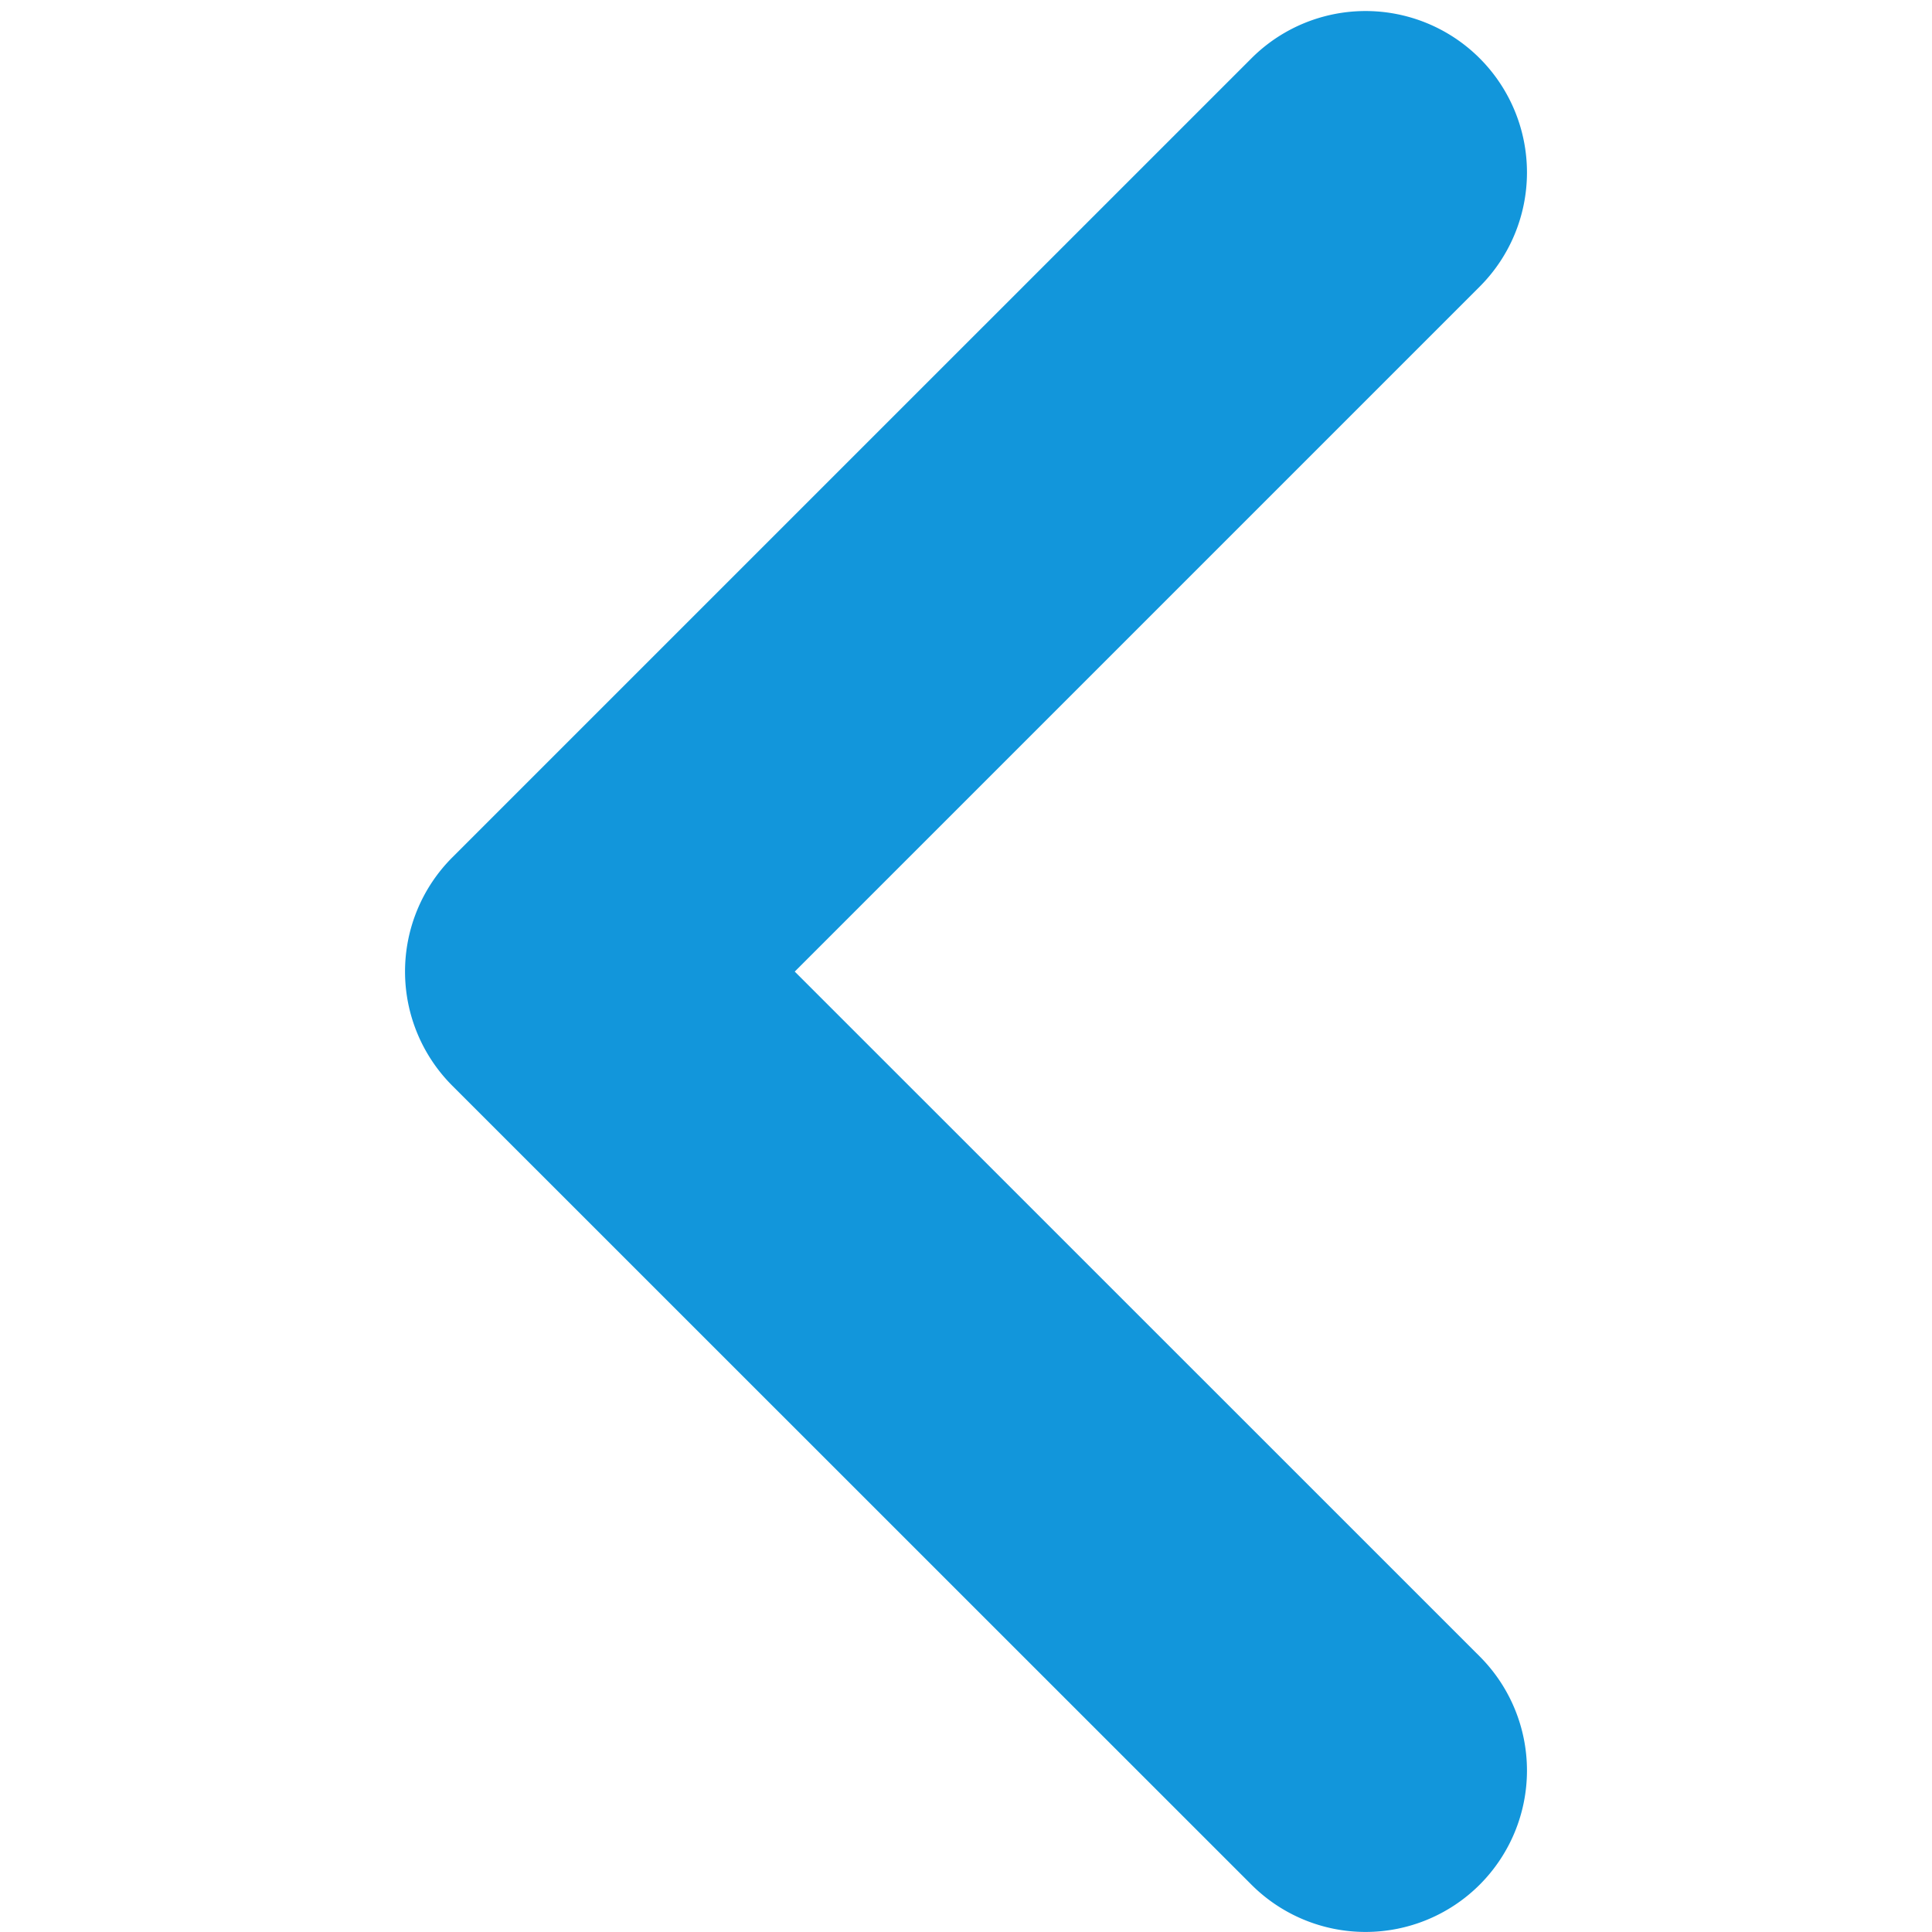 <?xml version="1.0" standalone="no"?><!DOCTYPE svg PUBLIC "-//W3C//DTD SVG 1.1//EN" "http://www.w3.org/Graphics/SVG/1.1/DTD/svg11.dtd"><svg t="1681717516224" class="icon" viewBox="0 0 1024 1024" version="1.1" xmlns="http://www.w3.org/2000/svg" p-id="1475" xmlns:xlink="http://www.w3.org/1999/xlink" width="200" height="200"><path d="M421.229 514.958L784.269 151.918a85.578 85.578 0 0 0 0-121.006 85.533 85.533 0 0 0-120.983 0L239.731 454.444a85.578 85.578 0 0 0 0 121.006l423.554 423.464a85.533 85.533 0 1 0 120.983-120.983L421.229 514.958z" fill="#1296db" p-id="1476"></path></svg>